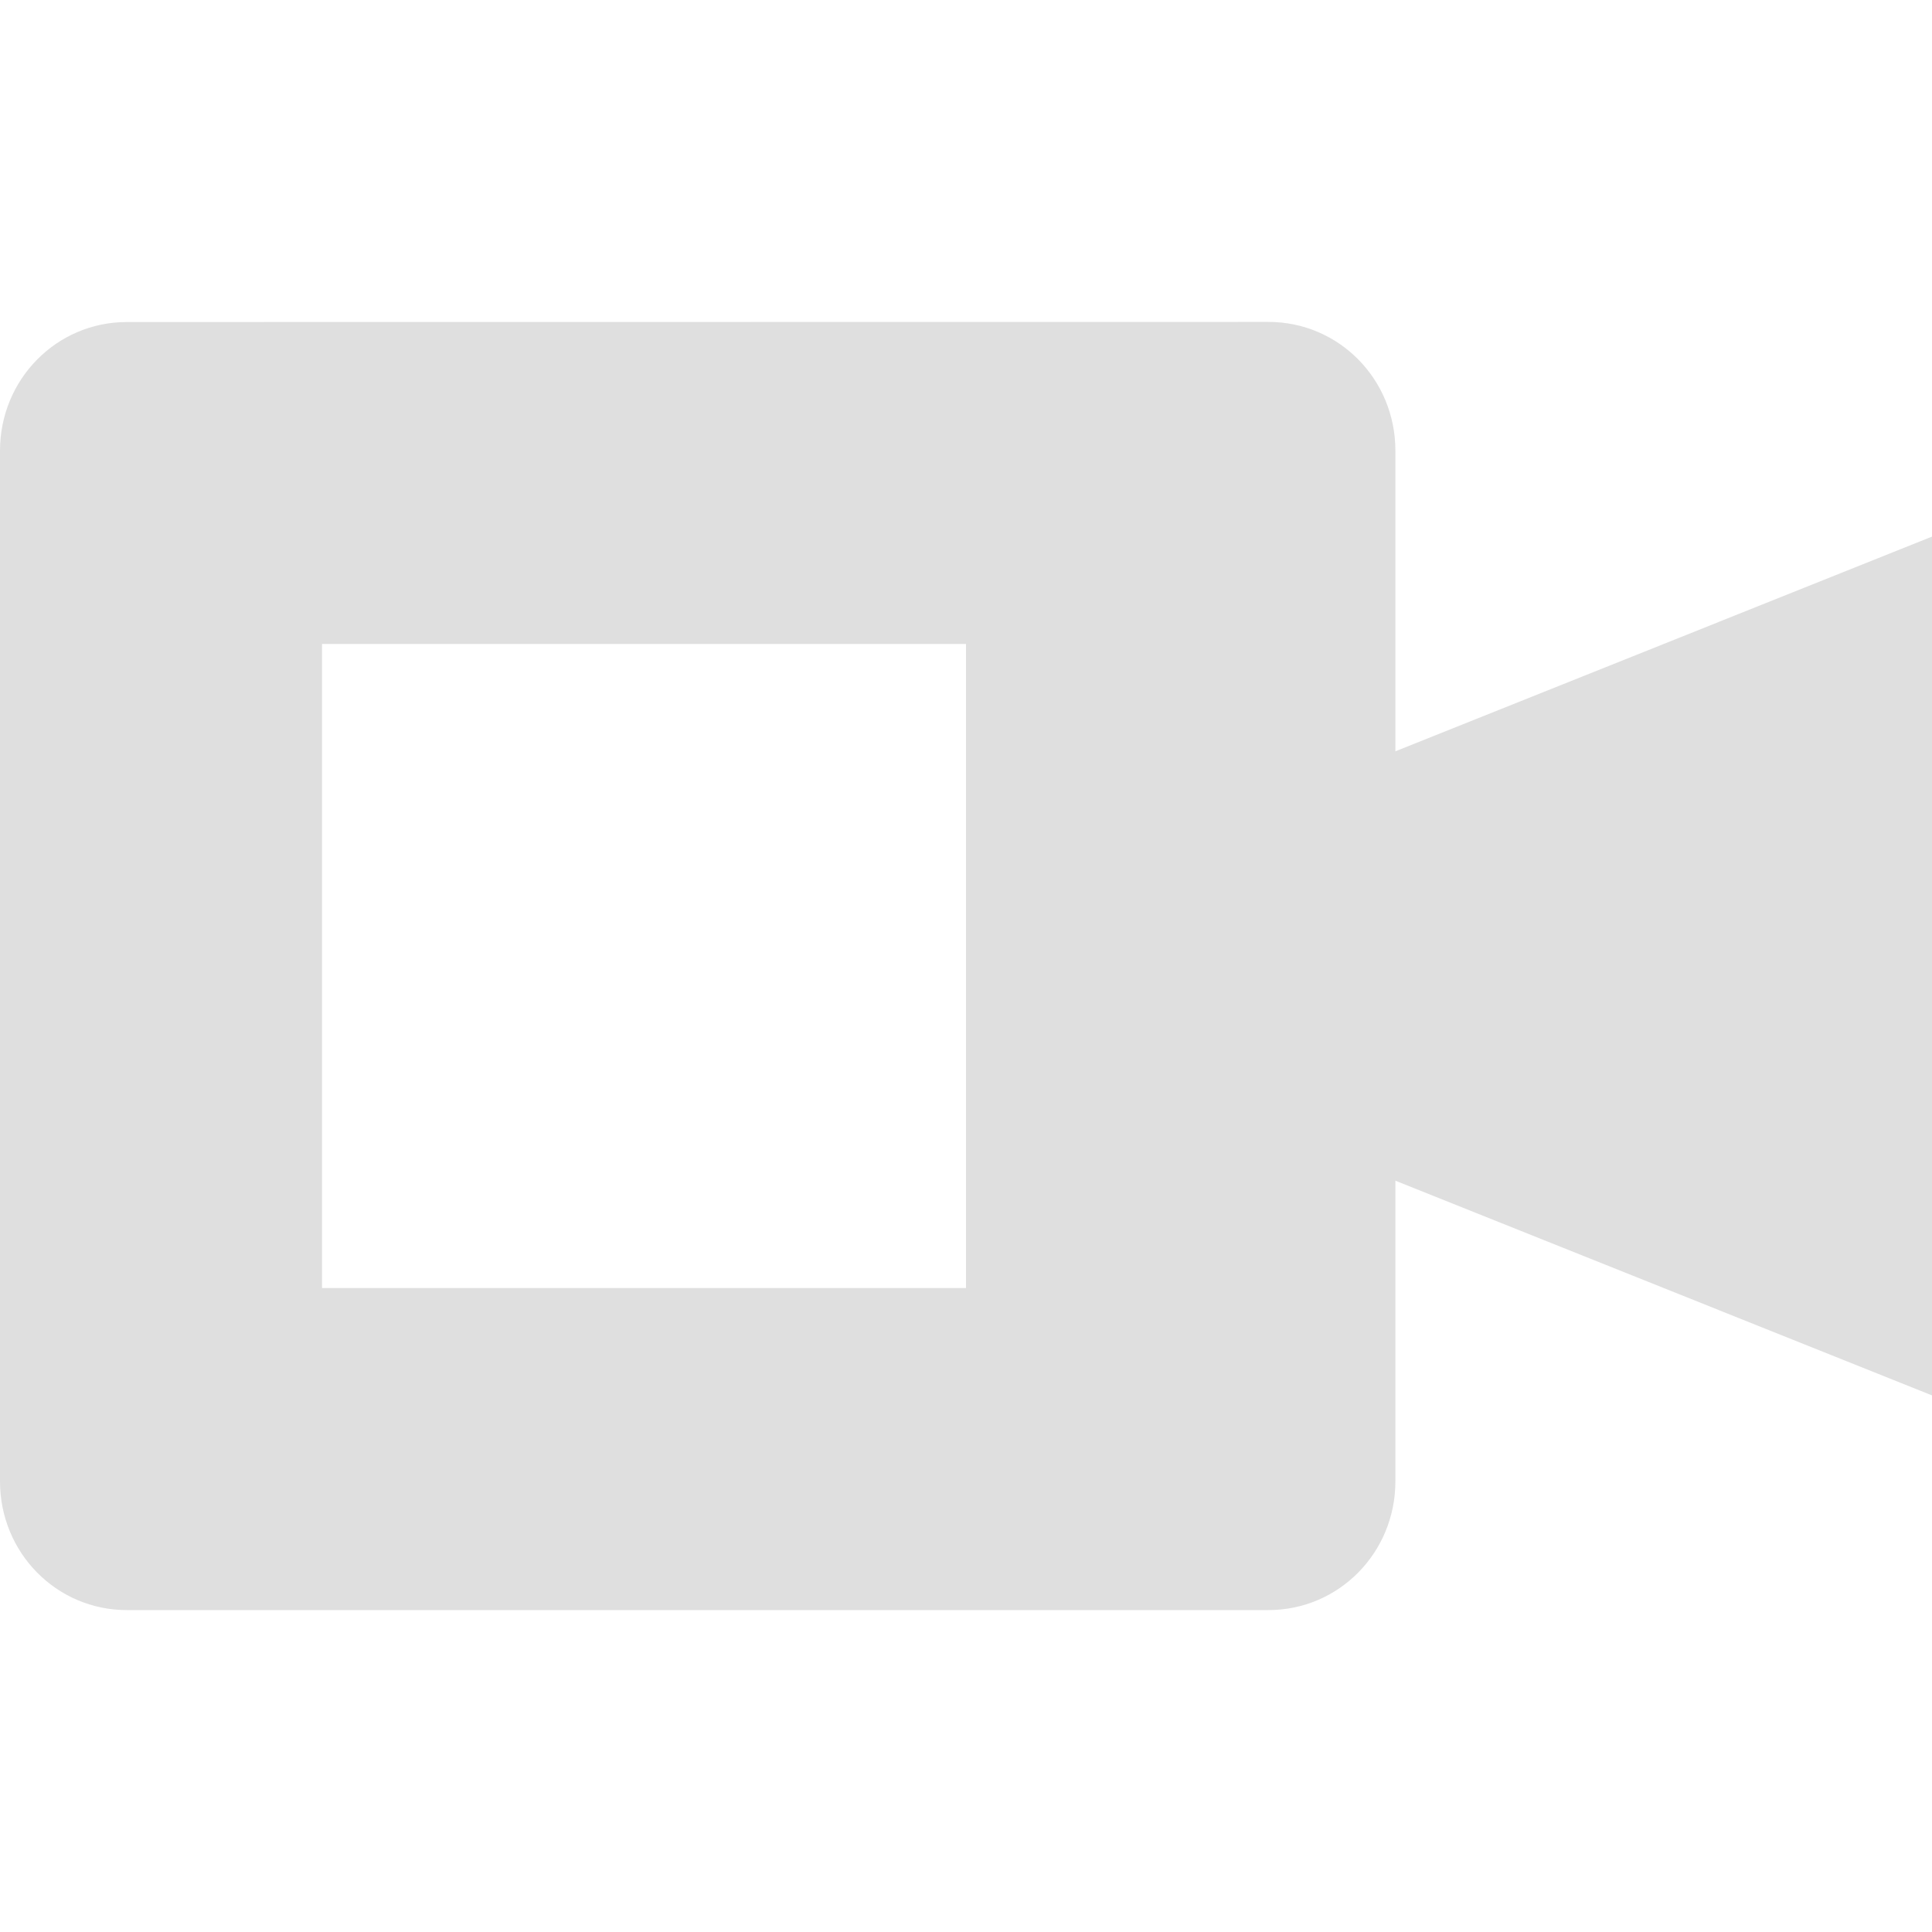 <?xml version="1.0" encoding="UTF-8" standalone="no"?>
<svg
   width="16"
   height="16"
   version="1"
   id="svg7"
   sodipodi:docname="kazam-stopped.svg"
   inkscape:version="1.2.1 (9c6d41e410, 2022-07-14)"
   xmlns:inkscape="http://www.inkscape.org/namespaces/inkscape"
   xmlns:sodipodi="http://sodipodi.sourceforge.net/DTD/sodipodi-0.dtd"
   xmlns="http://www.w3.org/2000/svg"
   xmlns:svg="http://www.w3.org/2000/svg">
  <sodipodi:namedview
     id="namedview9"
     pagecolor="#ffffff"
     bordercolor="#000000"
     borderopacity="0.25"
     inkscape:showpageshadow="2"
     inkscape:pageopacity="0.0"
     inkscape:pagecheckerboard="0"
     inkscape:deskcolor="#d1d1d1"
     showgrid="false"
     inkscape:zoom="64.1875"
     inkscape:cx="7.9922103"
     inkscape:cy="8.0155794"
     inkscape:current-layer="svg7" />
  <defs
     id="defs3">
    <style
       id="current-color-scheme"
       type="text/css">
   .ColorScheme-Text { color:#dfdfdf; } .ColorScheme-Highlight { color:#4285f4; }
  </style>
  </defs>
  <path
     style="fill:currentColor;stroke-width:0.889"
     class="ColorScheme-Text"
     d="M 1.05,2.667 C 0.468,2.667 -1.1e-7,3.142 -1.1e-7,3.733 v 8.535 c 0,0.591 0.468,1.066 1.05,1.066 h 9.455 c 0.582,0 1.051,-0.475 1.051,-1.066 V 9.778 L 16,11.556 V 4.444 l -4.444,1.778 v -2.49 c 0,-0.591 -0.468,-1.066 -1.051,-1.066 z M 2.667,5.333 H 8 V 10.667 H 2.667 Z"
     id="path5" />
</svg>
